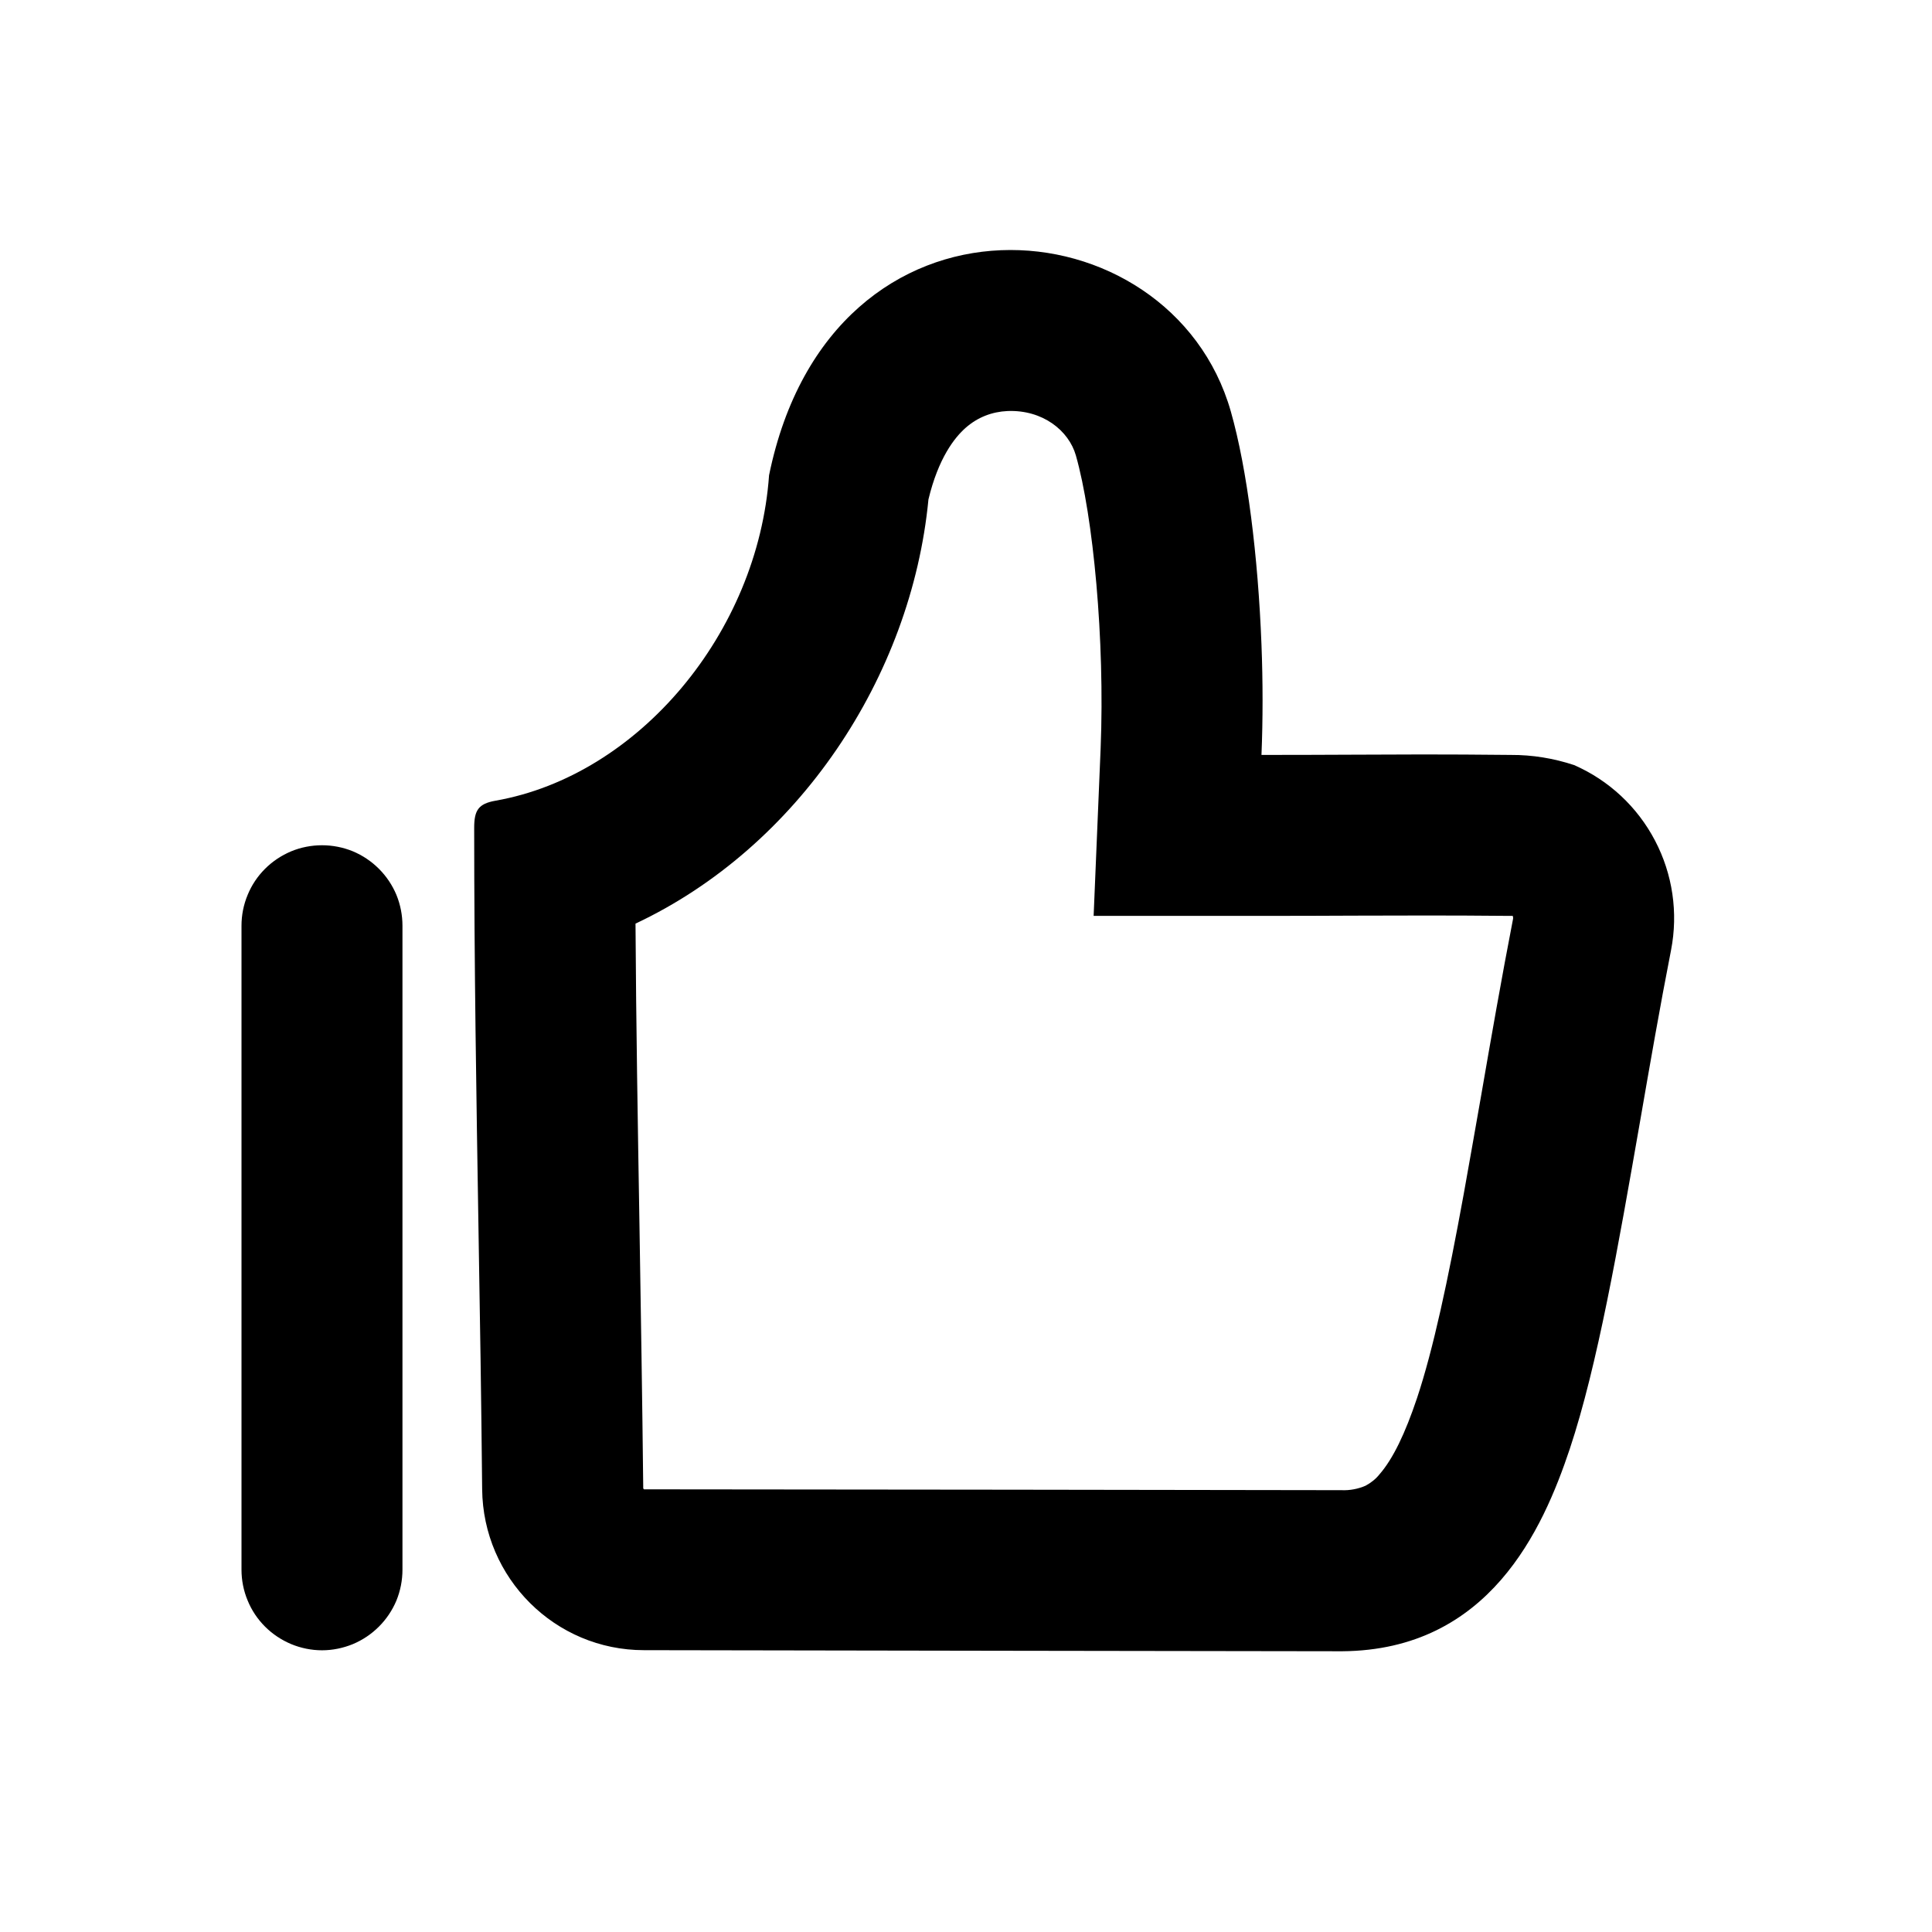 <svg
      width="16"
      height="16"
      viewBox="0 0 16 16"
      fill="none"
      xmlns="http://www.w3.org/2000/svg"
    >
      <path
        d="M12.498 7.585H12.528C12.531 7.594 12.532 7.603 12.53 7.612C12.437 8.091 12.348 8.6 12.265 9.08C12.215 9.364 12.167 9.638 12.122 9.888C11.991 10.607 11.869 11.177 11.735 11.579C11.637 11.871 11.537 12.08 11.425 12.209C11.394 12.248 11.354 12.28 11.309 12.304C11.247 12.331 11.178 12.344 11.11 12.341L8.366 12.337H8.365L5.335 12.334H5.333L5.332 12.332H5.331C5.33 12.33 5.328 12.328 5.327 12.326V12.325L5.327 12.32C5.319 11.572 5.307 10.86 5.296 10.158C5.282 9.318 5.268 8.495 5.263 7.649C6.609 7.016 7.547 5.609 7.689 4.136C7.771 3.794 7.905 3.624 7.997 3.543C8.098 3.454 8.217 3.41 8.343 3.404C8.637 3.392 8.852 3.568 8.91 3.772C9.053 4.274 9.151 5.298 9.115 6.197L9.057 7.585H10.447C10.744 7.585 10.988 7.584 11.215 7.583C11.626 7.582 11.982 7.58 12.498 7.585V7.585ZM8.362 13.671L11.115 13.675C12.333 13.666 12.777 12.666 13 12C13.23 11.309 13.401 10.325 13.583 9.283C13.664 8.816 13.747 8.337 13.839 7.868C13.899 7.559 13.852 7.239 13.706 6.961C13.56 6.682 13.324 6.462 13.036 6.336C12.867 6.28 12.69 6.251 12.511 6.252C12.235 6.249 12.001 6.248 11.781 6.248L11.198 6.25C10.971 6.251 10.731 6.252 10.447 6.252C10.459 5.958 10.459 5.648 10.447 5.338C10.419 4.612 10.33 3.888 10.193 3.407C9.697 1.666 6.885 1.412 6.369 3.936C6.277 5.239 5.29 6.422 4.104 6.631C3.961 6.656 3.927 6.711 3.927 6.856C3.927 7.994 3.945 9.09 3.963 10.2C3.975 10.9 3.986 11.607 3.993 12.333C4 13.07 4.597 13.666 5.333 13.666L8.36 13.671H8.362V13.671ZM3.333 7.666C3.333 7.579 3.316 7.492 3.283 7.411C3.249 7.33 3.2 7.257 3.138 7.195C3.076 7.133 3.003 7.084 2.922 7.05C2.841 7.017 2.754 7 2.667 7C2.579 7 2.492 7.017 2.412 7.05C2.331 7.084 2.257 7.133 2.195 7.195C2.133 7.257 2.084 7.33 2.051 7.411C2.017 7.492 2 7.579 2 7.666V13C2 13.087 2.017 13.174 2.051 13.255C2.084 13.336 2.133 13.409 2.195 13.471C2.257 13.533 2.331 13.582 2.412 13.616C2.492 13.649 2.579 13.667 2.667 13.667C2.754 13.667 2.841 13.649 2.922 13.616C3.003 13.582 3.076 13.533 3.138 13.471C3.2 13.409 3.249 13.336 3.283 13.255C3.316 13.174 3.333 13.087 3.333 13V7.666V7.666ZM5.26 6.857V6.856V6.857Z"
        fill="url(#paint0_linear_17511_156)"
      />
      <defs>
        <linearGradient
          id="paint0_linear_17511_156"
          x1="7.932"
          y1="2.071"
          x2="7.932"
          y2="13.675"
          gradientUnits="userSpaceOnUse"
        >
          <stop />
          <stop offset="1" stopOpacity="0.49" />
        </linearGradient>
      </defs>
    </svg>
